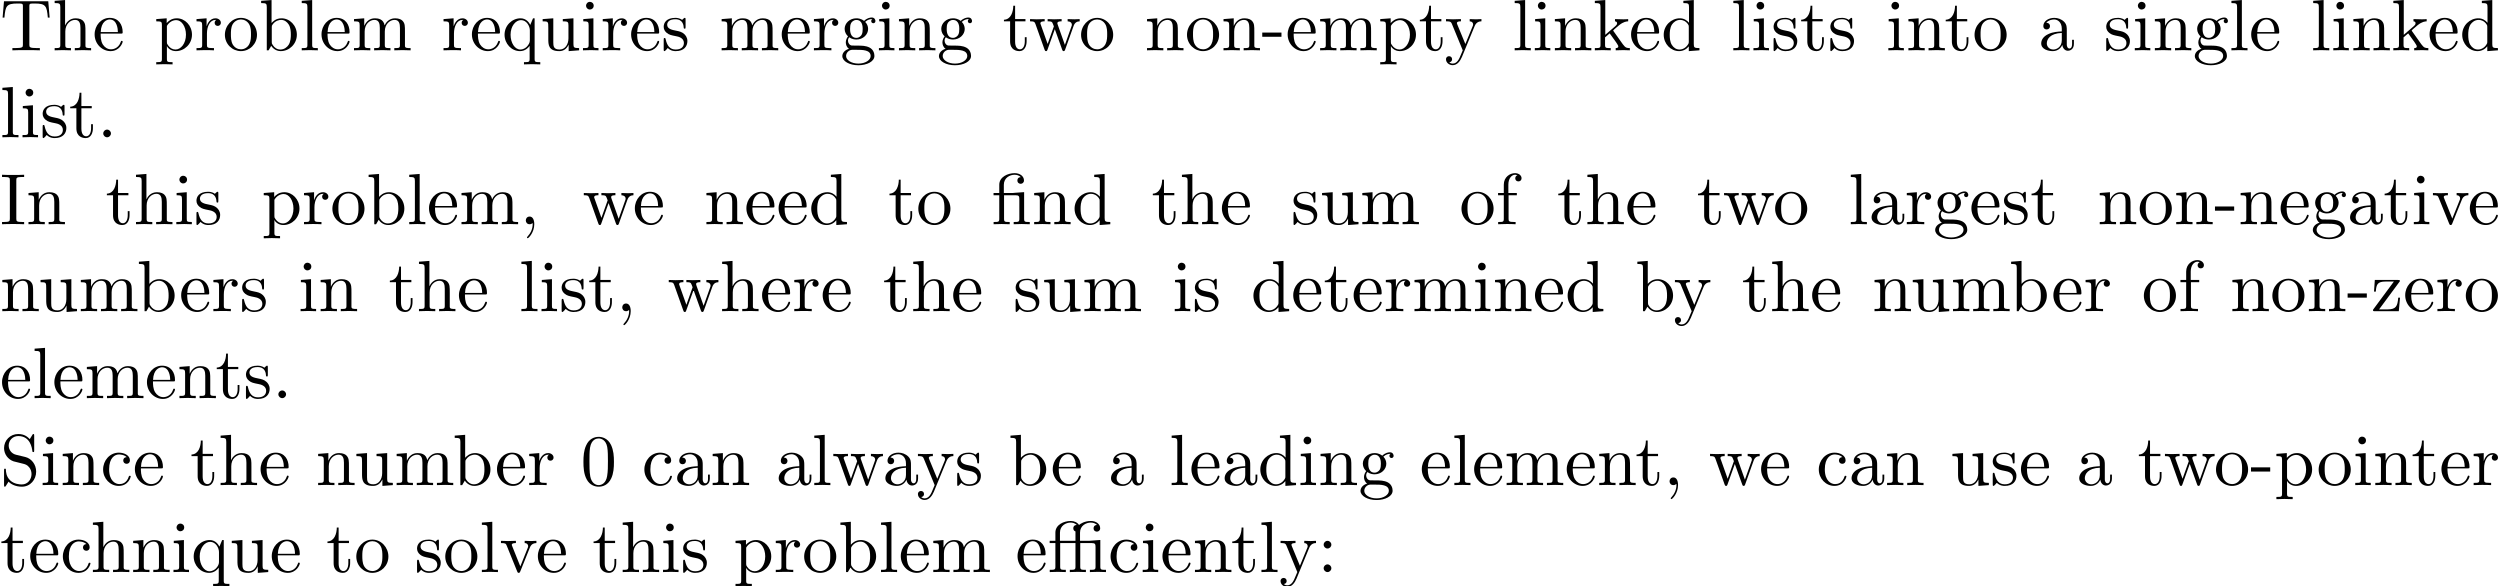 <?xml version='1.0' encoding='UTF-8'?>
<!-- This file was generated by dvisvgm 3.2.2 -->
<svg version='1.1' xmlns='http://www.w3.org/2000/svg' xmlns:xlink='http://www.w3.org/1999/xlink' width='343.711pt' height='80.587pt' viewBox='0 -90.605 343.711 80.587'>
<defs>
<path id='g0-12' d='M3.288-3.985C3.746-3.985 3.816-3.856 3.816-3.447V-.757C3.816-.309 3.706-.309 3.039-.309V0C3.367-.01 3.895-.03 4.144-.03S4.882-.01 5.25 0V-.309C4.583-.309 4.473-.309 4.473-.757V-4.413L3.218-4.324C3.059-4.314 3.049-4.304 3.039-4.304C3.019-4.294 2.999-4.294 2.859-4.294H1.684V-5.42C1.684-6.406 2.54-6.804 3.158-6.804C3.457-6.804 3.816-6.705 4.015-6.476C3.606-6.456 3.547-6.177 3.547-6.017C3.547-5.689 3.806-5.559 3.995-5.559C4.224-5.559 4.453-5.719 4.453-6.017C4.453-6.605 3.905-7.024 3.168-7.024C2.242-7.024 1.056-6.516 1.056-5.43V-4.294H.269V-3.985H1.056V-.757C1.056-.309 .946-.309 .279-.309V0C.608-.01 1.136-.03 1.385-.03S2.122-.01 2.491 0V-.309C1.823-.309 1.714-.309 1.714-.757V-3.985H3.288Z'/>
<path id='g0-14' d='M6.047-3.985C6.506-3.985 6.575-3.856 6.575-3.447V-.757C6.575-.309 6.466-.309 5.798-.309V0C6.127-.01 6.655-.03 6.904-.03S7.641-.01 8.01 0V-.309C7.342-.309 7.233-.309 7.233-.757V-4.413L6.844-4.384C6.356-4.344 6.276-4.344 5.798-4.304C5.778-4.294 5.758-4.294 5.619-4.294H4.443V-5.42C4.443-6.406 5.3-6.804 5.918-6.804C6.217-6.804 6.575-6.705 6.775-6.476C6.366-6.456 6.306-6.177 6.306-6.017C6.306-5.689 6.565-5.559 6.755-5.559C6.984-5.559 7.213-5.719 7.213-6.017C7.213-6.605 6.665-7.024 5.928-7.024C5.051-7.024 4.483-6.625 4.304-6.476C4.075-6.824 3.656-7.024 3.158-7.024C2.222-7.024 1.056-6.516 1.056-5.43V-4.294H.269V-3.985H1.056V-.757C1.056-.309 .946-.309 .279-.309V0C.608-.01 1.136-.03 1.385-.03S2.122-.01 2.491 0V-.309C1.823-.309 1.714-.309 1.714-.757V-3.985H3.816V-.757C3.816-.309 3.706-.309 3.039-.309V0C3.367-.01 3.895-.03 4.144-.03S4.882-.01 5.25 0V-.309C4.583-.309 4.473-.309 4.473-.757V-3.985H6.047ZM3.816-4.294H1.684V-5.42C1.684-6.416 2.55-6.804 3.138-6.804C3.377-6.804 3.726-6.755 3.995-6.476C3.606-6.456 3.517-6.217 3.517-6.017C3.517-5.798 3.636-5.639 3.816-5.589V-4.294Z'/>
<path id='g0-44' d='M2.022-.01C2.022-.648 1.783-1.056 1.385-1.056C1.036-1.056 .857-.787 .857-.528S1.026 0 1.385 0C1.544 0 1.664-.06 1.763-.139L1.783-.159C1.793-.159 1.803-.149 1.803-.01C1.803 .628 1.524 1.235 1.086 1.704C1.026 1.763 1.016 1.773 1.016 1.813C1.016 1.883 1.066 1.923 1.116 1.923C1.235 1.923 2.022 1.136 2.022-.01Z'/>
<path id='g0-45' d='M2.75-1.863V-2.441H.11V-1.863H2.75Z'/>
<path id='g0-46' d='M1.913-.528C1.913-.817 1.674-1.056 1.385-1.056S.857-.817 .857-.528S1.096 0 1.385 0S1.913-.239 1.913-.528Z'/>
<path id='g0-48' d='M4.583-3.188C4.583-3.985 4.533-4.782 4.184-5.519C3.726-6.476 2.909-6.635 2.491-6.635C1.893-6.635 1.166-6.376 .757-5.45C.438-4.762 .389-3.985 .389-3.188C.389-2.441 .428-1.544 .837-.787C1.265 .02 1.993 .219 2.481 .219C3.019 .219 3.776 .01 4.214-.936C4.533-1.624 4.583-2.401 4.583-3.188ZM2.481 0C2.092 0 1.504-.249 1.325-1.205C1.215-1.803 1.215-2.72 1.215-3.308C1.215-3.945 1.215-4.603 1.295-5.141C1.484-6.326 2.232-6.416 2.481-6.416C2.809-6.416 3.467-6.237 3.656-5.25C3.756-4.692 3.756-3.935 3.756-3.308C3.756-2.56 3.756-1.883 3.646-1.245C3.497-.299 2.929 0 2.481 0Z'/>
<path id='g0-58' d='M1.913-3.766C1.913-4.055 1.674-4.294 1.385-4.294S.857-4.055 .857-3.766S1.096-3.238 1.385-3.238S1.913-3.477 1.913-3.766ZM1.913-.528C1.913-.817 1.674-1.056 1.385-1.056S.857-.817 .857-.528S1.096 0 1.385 0S1.913-.239 1.913-.528Z'/>
<path id='g0-73' d='M2.242-6.027C2.242-6.386 2.271-6.496 3.059-6.496H3.318V-6.804C2.969-6.775 2.182-6.775 1.803-6.775C1.415-6.775 .628-6.775 .279-6.804V-6.496H.538C1.325-6.496 1.355-6.386 1.355-6.027V-.777C1.355-.418 1.325-.309 .538-.309H.279V0C.628-.03 1.415-.03 1.793-.03C2.182-.03 2.969-.03 3.318 0V-.309H3.059C2.271-.309 2.242-.418 2.242-.777V-6.027Z'/>
<path id='g0-83' d='M3.477-3.866L2.202-4.174C1.584-4.324 1.196-4.862 1.196-5.44C1.196-6.137 1.733-6.745 2.511-6.745C4.174-6.745 4.394-5.111 4.453-4.663C4.463-4.603 4.463-4.543 4.573-4.543C4.702-4.543 4.702-4.593 4.702-4.782V-6.785C4.702-6.954 4.702-7.024 4.593-7.024C4.523-7.024 4.513-7.014 4.443-6.894L4.095-6.326C3.796-6.615 3.387-7.024 2.501-7.024C1.395-7.024 .558-6.147 .558-5.091C.558-4.264 1.086-3.537 1.863-3.268C1.973-3.228 2.481-3.108 3.178-2.939C3.447-2.869 3.746-2.8 4.025-2.431C4.234-2.172 4.334-1.843 4.334-1.514C4.334-.807 3.836-.09 2.999-.09C2.71-.09 1.953-.139 1.425-.628C.847-1.166 .817-1.803 .807-2.162C.797-2.262 .717-2.262 .687-2.262C.558-2.262 .558-2.192 .558-2.012V-.02C.558 .149 .558 .219 .667 .219C.737 .219 .747 .199 .817 .09C.817 .08 .847 .05 1.176-.478C1.484-.139 2.122 .219 3.009 .219C4.174 .219 4.971-.757 4.971-1.853C4.971-2.849 4.314-3.666 3.477-3.866Z'/>
<path id='g0-84' d='M6.635-6.745H.548L.359-4.503H.608C.747-6.107 .897-6.436 2.401-6.436C2.58-6.436 2.839-6.436 2.939-6.416C3.148-6.376 3.148-6.267 3.148-6.037V-.787C3.148-.448 3.148-.309 2.102-.309H1.704V0C2.112-.03 3.128-.03 3.587-.03S5.071-.03 5.479 0V-.309H5.081C4.035-.309 4.035-.448 4.035-.787V-6.037C4.035-6.237 4.035-6.376 4.214-6.416C4.324-6.436 4.593-6.436 4.782-6.436C6.286-6.436 6.436-6.107 6.575-4.503H6.824L6.635-6.745Z'/>
<path id='g0-97' d='M3.318-.757C3.357-.359 3.626 .06 4.095 .06C4.304 .06 4.912-.08 4.912-.887V-1.445H4.663V-.887C4.663-.309 4.413-.249 4.304-.249C3.975-.249 3.935-.697 3.935-.747V-2.74C3.935-3.158 3.935-3.547 3.577-3.915C3.188-4.304 2.69-4.463 2.212-4.463C1.395-4.463 .707-3.995 .707-3.337C.707-3.039 .907-2.869 1.166-2.869C1.445-2.869 1.624-3.068 1.624-3.328C1.624-3.447 1.574-3.776 1.116-3.786C1.385-4.134 1.873-4.244 2.192-4.244C2.68-4.244 3.248-3.856 3.248-2.969V-2.6C2.74-2.57 2.042-2.54 1.415-2.242C.667-1.903 .418-1.385 .418-.946C.418-.139 1.385 .11 2.012 .11C2.67 .11 3.128-.289 3.318-.757ZM3.248-2.391V-1.395C3.248-.448 2.531-.11 2.082-.11C1.594-.11 1.186-.458 1.186-.956C1.186-1.504 1.604-2.331 3.248-2.391Z'/>
<path id='g0-98' d='M1.714-3.756V-6.914L.279-6.804V-6.496C.976-6.496 1.056-6.426 1.056-5.938V0H1.305C1.315-.01 1.395-.149 1.664-.618C1.813-.389 2.232 .11 2.969 .11C4.154 .11 5.191-.867 5.191-2.152C5.191-3.417 4.214-4.403 3.078-4.403C2.301-4.403 1.873-3.935 1.714-3.756ZM1.743-1.136V-3.188C1.743-3.377 1.743-3.387 1.853-3.547C2.242-4.105 2.79-4.184 3.029-4.184C3.477-4.184 3.836-3.925 4.075-3.547C4.334-3.138 4.364-2.57 4.364-2.162C4.364-1.793 4.344-1.196 4.055-.747C3.846-.438 3.467-.11 2.929-.11C2.481-.11 2.122-.349 1.883-.717C1.743-.927 1.743-.956 1.743-1.136Z'/>
<path id='g0-99' d='M1.166-2.172C1.166-3.796 1.983-4.214 2.511-4.214C2.6-4.214 3.228-4.204 3.577-3.846C3.168-3.816 3.108-3.517 3.108-3.387C3.108-3.128 3.288-2.929 3.567-2.929C3.826-2.929 4.025-3.098 4.025-3.397C4.025-4.075 3.268-4.463 2.501-4.463C1.255-4.463 .339-3.387 .339-2.152C.339-.877 1.325 .11 2.481 .11C3.816 .11 4.134-1.086 4.134-1.186S4.035-1.285 4.005-1.285C3.915-1.285 3.895-1.245 3.875-1.186C3.587-.259 2.939-.139 2.57-.139C2.042-.139 1.166-.568 1.166-2.172Z'/>
<path id='g0-100' d='M3.786-.548V.11L5.25 0V-.309C4.553-.309 4.473-.379 4.473-.867V-6.914L3.039-6.804V-6.496C3.736-6.496 3.816-6.426 3.816-5.938V-3.786C3.527-4.144 3.098-4.403 2.56-4.403C1.385-4.403 .339-3.427 .339-2.142C.339-.877 1.315 .11 2.451 .11C3.088 .11 3.537-.229 3.786-.548ZM3.786-3.218V-1.176C3.786-.996 3.786-.976 3.676-.807C3.377-.329 2.929-.11 2.501-.11C2.052-.11 1.694-.369 1.455-.747C1.196-1.156 1.166-1.724 1.166-2.132C1.166-2.501 1.186-3.098 1.474-3.547C1.684-3.856 2.062-4.184 2.6-4.184C2.949-4.184 3.367-4.035 3.676-3.587C3.786-3.417 3.786-3.397 3.786-3.218Z'/>
<path id='g0-101' d='M1.116-2.511C1.176-3.995 2.012-4.244 2.351-4.244C3.377-4.244 3.477-2.899 3.477-2.511H1.116ZM1.106-2.301H3.885C4.105-2.301 4.134-2.301 4.134-2.511C4.134-3.497 3.597-4.463 2.351-4.463C1.196-4.463 .279-3.437 .279-2.192C.279-.857 1.325 .11 2.471 .11C3.686 .11 4.134-.996 4.134-1.186C4.134-1.285 4.055-1.305 4.005-1.305C3.915-1.305 3.895-1.245 3.875-1.166C3.527-.139 2.63-.139 2.531-.139C2.032-.139 1.634-.438 1.405-.807C1.106-1.285 1.106-1.943 1.106-2.301Z'/>
<path id='g0-102' d='M1.743-4.294V-5.45C1.743-6.326 2.222-6.804 2.66-6.804C2.69-6.804 2.839-6.804 2.989-6.735C2.869-6.695 2.69-6.565 2.69-6.316C2.69-6.087 2.849-5.888 3.118-5.888C3.407-5.888 3.557-6.087 3.557-6.326C3.557-6.695 3.188-7.024 2.66-7.024C1.963-7.024 1.116-6.496 1.116-5.44V-4.294H.329V-3.985H1.116V-.757C1.116-.309 1.006-.309 .339-.309V0C.727-.01 1.196-.03 1.474-.03C1.873-.03 2.341-.03 2.74 0V-.309H2.531C1.793-.309 1.773-.418 1.773-.777V-3.985H2.909V-4.294H1.743Z'/>
<path id='g0-103' d='M2.212-1.714C1.345-1.714 1.345-2.71 1.345-2.939C1.345-3.208 1.355-3.527 1.504-3.776C1.584-3.895 1.813-4.174 2.212-4.174C3.078-4.174 3.078-3.178 3.078-2.949C3.078-2.68 3.068-2.361 2.919-2.112C2.839-1.993 2.61-1.714 2.212-1.714ZM1.056-1.325C1.056-1.365 1.056-1.594 1.225-1.793C1.614-1.514 2.022-1.484 2.212-1.484C3.138-1.484 3.826-2.172 3.826-2.939C3.826-3.308 3.666-3.676 3.417-3.905C3.776-4.244 4.134-4.294 4.314-4.294C4.334-4.294 4.384-4.294 4.413-4.284C4.304-4.244 4.254-4.134 4.254-4.015C4.254-3.846 4.384-3.726 4.543-3.726C4.643-3.726 4.832-3.796 4.832-4.025C4.832-4.194 4.712-4.513 4.324-4.513C4.125-4.513 3.686-4.453 3.268-4.045C2.849-4.374 2.431-4.403 2.212-4.403C1.285-4.403 .598-3.716 .598-2.949C.598-2.511 .817-2.132 1.066-1.923C.936-1.773 .757-1.445 .757-1.096C.757-.787 .887-.408 1.196-.209C.598-.04 .279 .389 .279 .787C.279 1.504 1.265 2.052 2.481 2.052C3.656 2.052 4.692 1.544 4.692 .767C4.692 .418 4.553-.09 4.045-.369C3.517-.648 2.939-.648 2.331-.648C2.082-.648 1.654-.648 1.584-.658C1.265-.697 1.056-1.006 1.056-1.325ZM2.491 1.823C1.484 1.823 .797 1.315 .797 .787C.797 .329 1.176-.04 1.614-.07H2.202C3.059-.07 4.174-.07 4.174 .787C4.174 1.325 3.467 1.823 2.491 1.823Z'/>
<path id='g0-104' d='M1.096-.757C1.096-.309 .986-.309 .319-.309V0C.667-.01 1.176-.03 1.445-.03C1.704-.03 2.222-.01 2.56 0V-.309C1.893-.309 1.783-.309 1.783-.757V-2.59C1.783-3.626 2.491-4.184 3.128-4.184C3.756-4.184 3.866-3.646 3.866-3.078V-.757C3.866-.309 3.756-.309 3.088-.309V0C3.437-.01 3.945-.03 4.214-.03C4.473-.03 4.991-.01 5.33 0V-.309C4.812-.309 4.563-.309 4.553-.608V-2.511C4.553-3.367 4.553-3.676 4.244-4.035C4.105-4.204 3.776-4.403 3.198-4.403C2.361-4.403 1.923-3.806 1.753-3.427V-6.914L.319-6.804V-6.496C1.016-6.496 1.096-6.426 1.096-5.938V-.757Z'/>
<path id='g0-105' d='M1.763-4.403L.369-4.294V-3.985C1.016-3.985 1.106-3.925 1.106-3.437V-.757C1.106-.309 .996-.309 .329-.309V0C.648-.01 1.186-.03 1.425-.03C1.773-.03 2.122-.01 2.461 0V-.309C1.803-.309 1.763-.359 1.763-.747V-4.403ZM1.803-6.137C1.803-6.456 1.554-6.665 1.275-6.665C.966-6.665 .747-6.396 .747-6.137C.747-5.868 .966-5.609 1.275-5.609C1.554-5.609 1.803-5.818 1.803-6.137Z'/>
<path id='g0-107' d='M1.056-.757C1.056-.309 .946-.309 .279-.309V0C.608-.01 1.076-.03 1.365-.03C1.664-.03 2.062-.02 2.461 0V-.309C1.793-.309 1.684-.309 1.684-.757V-1.783L2.321-2.331C3.088-1.275 3.507-.717 3.507-.538C3.507-.349 3.337-.309 3.148-.309V0C3.427-.01 4.015-.03 4.224-.03C4.513-.03 4.802-.02 5.091 0V-.309C4.722-.309 4.503-.309 4.125-.837L2.859-2.62C2.849-2.64 2.8-2.7 2.8-2.73C2.8-2.77 3.507-3.367 3.606-3.447C4.234-3.955 4.653-3.975 4.862-3.985V-4.294C4.573-4.264 4.443-4.264 4.164-4.264C3.806-4.264 3.188-4.284 3.049-4.294V-3.985C3.238-3.975 3.337-3.866 3.337-3.736C3.337-3.537 3.198-3.417 3.118-3.347L1.714-2.132V-6.914L.279-6.804V-6.496C.976-6.496 1.056-6.426 1.056-5.938V-.757Z'/>
<path id='g0-108' d='M1.763-6.914L.329-6.804V-6.496C1.026-6.496 1.106-6.426 1.106-5.938V-.757C1.106-.309 .996-.309 .329-.309V0C.658-.01 1.186-.03 1.435-.03S2.172-.01 2.54 0V-.309C1.873-.309 1.763-.309 1.763-.757V-6.914Z'/>
<path id='g0-109' d='M1.096-3.427V-.757C1.096-.309 .986-.309 .319-.309V0C.667-.01 1.176-.03 1.445-.03C1.704-.03 2.222-.01 2.56 0V-.309C1.893-.309 1.783-.309 1.783-.757V-2.59C1.783-3.626 2.491-4.184 3.128-4.184C3.756-4.184 3.866-3.646 3.866-3.078V-.757C3.866-.309 3.756-.309 3.088-.309V0C3.437-.01 3.945-.03 4.214-.03C4.473-.03 4.991-.01 5.33 0V-.309C4.663-.309 4.553-.309 4.553-.757V-2.59C4.553-3.626 5.26-4.184 5.898-4.184C6.526-4.184 6.635-3.646 6.635-3.078V-.757C6.635-.309 6.526-.309 5.858-.309V0C6.207-.01 6.715-.03 6.984-.03C7.243-.03 7.761-.01 8.1 0V-.309C7.582-.309 7.333-.309 7.323-.608V-2.511C7.323-3.367 7.323-3.676 7.014-4.035C6.874-4.204 6.545-4.403 5.968-4.403C5.131-4.403 4.692-3.806 4.523-3.427C4.384-4.294 3.646-4.403 3.198-4.403C2.471-4.403 2.002-3.975 1.724-3.357V-4.403L.319-4.294V-3.985C1.016-3.985 1.096-3.915 1.096-3.427Z'/>
<path id='g0-110' d='M1.096-3.427V-.757C1.096-.309 .986-.309 .319-.309V0C.667-.01 1.176-.03 1.445-.03C1.704-.03 2.222-.01 2.56 0V-.309C1.893-.309 1.783-.309 1.783-.757V-2.59C1.783-3.626 2.491-4.184 3.128-4.184C3.756-4.184 3.866-3.646 3.866-3.078V-.757C3.866-.309 3.756-.309 3.088-.309V0C3.437-.01 3.945-.03 4.214-.03C4.473-.03 4.991-.01 5.33 0V-.309C4.812-.309 4.563-.309 4.553-.608V-2.511C4.553-3.367 4.553-3.676 4.244-4.035C4.105-4.204 3.776-4.403 3.198-4.403C2.471-4.403 2.002-3.975 1.724-3.357V-4.403L.319-4.294V-3.985C1.016-3.985 1.096-3.915 1.096-3.427Z'/>
<path id='g0-111' d='M4.692-2.132C4.692-3.407 3.696-4.463 2.491-4.463C1.245-4.463 .279-3.377 .279-2.132C.279-.847 1.315 .11 2.481 .11C3.686 .11 4.692-.867 4.692-2.132ZM2.491-.139C2.062-.139 1.624-.349 1.355-.807C1.106-1.245 1.106-1.853 1.106-2.212C1.106-2.6 1.106-3.138 1.345-3.577C1.614-4.035 2.082-4.244 2.481-4.244C2.919-4.244 3.347-4.025 3.606-3.597S3.866-2.59 3.866-2.212C3.866-1.853 3.866-1.315 3.646-.877C3.427-.428 2.989-.139 2.491-.139Z'/>
<path id='g0-112' d='M1.714-3.746V-4.403L.279-4.294V-3.985C.986-3.985 1.056-3.925 1.056-3.487V1.176C1.056 1.624 .946 1.624 .279 1.624V1.933C.618 1.923 1.136 1.903 1.395 1.903C1.664 1.903 2.172 1.923 2.521 1.933V1.624C1.853 1.624 1.743 1.624 1.743 1.176V-.498V-.588C1.793-.428 2.212 .11 2.969 .11C4.154 .11 5.191-.867 5.191-2.152C5.191-3.417 4.224-4.403 3.108-4.403C2.331-4.403 1.913-3.965 1.714-3.746ZM1.743-1.136V-3.357C2.032-3.866 2.521-4.154 3.029-4.154C3.756-4.154 4.364-3.278 4.364-2.152C4.364-.946 3.666-.11 2.929-.11C2.531-.11 2.152-.309 1.883-.717C1.743-.927 1.743-.936 1.743-1.136Z'/>
<path id='g0-113' d='M3.786-.608V1.176C3.786 1.624 3.676 1.624 3.009 1.624V1.933C3.347 1.923 3.866 1.903 4.125 1.903C4.394 1.903 4.902 1.923 5.25 1.933V1.624C4.583 1.624 4.473 1.624 4.473 1.176V-4.403H4.254L3.875-3.497C3.746-3.776 3.337-4.403 2.54-4.403C1.385-4.403 .339-3.437 .339-2.142C.339-.897 1.305 .11 2.461 .11C3.158 .11 3.567-.319 3.786-.608ZM3.816-2.76V-1.355C3.816-1.036 3.636-.757 3.417-.518C3.288-.379 2.969-.11 2.501-.11C1.773-.11 1.166-.996 1.166-2.142C1.166-3.328 1.863-4.154 2.6-4.154C3.397-4.154 3.816-3.288 3.816-2.76Z'/>
<path id='g0-114' d='M1.664-3.308V-4.403L.279-4.294V-3.985C.976-3.985 1.056-3.915 1.056-3.427V-.757C1.056-.309 .946-.309 .279-.309V0C.667-.01 1.136-.03 1.415-.03C1.813-.03 2.281-.03 2.68 0V-.309H2.471C1.733-.309 1.714-.418 1.714-.777V-2.311C1.714-3.298 2.132-4.184 2.889-4.184C2.959-4.184 2.979-4.184 2.999-4.174C2.969-4.164 2.77-4.045 2.77-3.786C2.77-3.507 2.979-3.357 3.198-3.357C3.377-3.357 3.626-3.477 3.626-3.796S3.318-4.403 2.889-4.403C2.162-4.403 1.803-3.736 1.664-3.308Z'/>
<path id='g0-115' d='M2.072-1.933C2.291-1.893 3.108-1.733 3.108-1.016C3.108-.508 2.76-.11 1.983-.11C1.146-.11 .787-.677 .598-1.524C.568-1.654 .558-1.694 .458-1.694C.329-1.694 .329-1.624 .329-1.445V-.13C.329 .04 .329 .11 .438 .11C.488 .11 .498 .1 .687-.09C.707-.11 .707-.13 .887-.319C1.325 .1 1.773 .11 1.983 .11C3.128 .11 3.587-.558 3.587-1.275C3.587-1.803 3.288-2.102 3.168-2.222C2.839-2.54 2.451-2.62 2.032-2.7C1.474-2.809 .807-2.939 .807-3.517C.807-3.866 1.066-4.274 1.923-4.274C3.019-4.274 3.068-3.377 3.088-3.068C3.098-2.979 3.188-2.979 3.208-2.979C3.337-2.979 3.337-3.029 3.337-3.218V-4.224C3.337-4.394 3.337-4.463 3.228-4.463C3.178-4.463 3.158-4.463 3.029-4.344C2.999-4.304 2.899-4.214 2.859-4.184C2.481-4.463 2.072-4.463 1.923-4.463C.707-4.463 .329-3.796 .329-3.238C.329-2.889 .488-2.61 .757-2.391C1.076-2.132 1.355-2.072 2.072-1.933Z'/>
<path id='g0-116' d='M1.724-3.985H3.148V-4.294H1.724V-6.127H1.474C1.465-5.31 1.166-4.244 .189-4.204V-3.985H1.036V-1.235C1.036-.01 1.963 .11 2.321 .11C3.029 .11 3.308-.598 3.308-1.235V-1.803H3.059V-1.255C3.059-.518 2.76-.139 2.391-.139C1.724-.139 1.724-1.046 1.724-1.215V-3.985Z'/>
<path id='g0-117' d='M3.895-.787V.11L5.33 0V-.309C4.633-.309 4.553-.379 4.553-.867V-4.403L3.088-4.294V-3.985C3.786-3.985 3.866-3.915 3.866-3.427V-1.654C3.866-.787 3.387-.11 2.66-.11C1.823-.11 1.783-.578 1.783-1.096V-4.403L.319-4.294V-3.985C1.096-3.985 1.096-3.955 1.096-3.068V-1.574C1.096-.797 1.096 .11 2.61 .11C3.168 .11 3.606-.169 3.895-.787Z'/>
<path id='g0-118' d='M4.144-3.318C4.234-3.547 4.403-3.975 5.061-3.985V-4.294C4.832-4.274 4.543-4.264 4.314-4.264C4.075-4.264 3.616-4.284 3.447-4.294V-3.985C3.816-3.975 3.925-3.746 3.925-3.557C3.925-3.467 3.905-3.427 3.866-3.318L2.849-.777L1.733-3.557C1.674-3.686 1.674-3.706 1.674-3.726C1.674-3.985 2.062-3.985 2.242-3.985V-4.294C1.943-4.284 1.385-4.264 1.156-4.264C.887-4.264 .488-4.274 .189-4.294V-3.985C.817-3.985 .857-3.925 .986-3.616L2.421-.08C2.481 .06 2.501 .11 2.63 .11S2.8 .02 2.839-.08L4.144-3.318Z'/>
<path id='g0-119' d='M6.167-3.347C6.346-3.846 6.655-3.975 7.004-3.985V-4.294C6.785-4.274 6.496-4.264 6.276-4.264C5.988-4.264 5.539-4.284 5.35-4.294V-3.985C5.709-3.975 5.928-3.796 5.928-3.507C5.928-3.447 5.928-3.427 5.878-3.298L4.971-.747L3.985-3.527C3.945-3.646 3.935-3.666 3.935-3.716C3.935-3.985 4.324-3.985 4.523-3.985V-4.294C4.234-4.284 3.726-4.264 3.487-4.264C3.188-4.264 2.899-4.274 2.6-4.294V-3.985C2.969-3.985 3.128-3.965 3.228-3.836C3.278-3.776 3.387-3.477 3.457-3.288L2.6-.877L1.654-3.537C1.604-3.656 1.604-3.676 1.604-3.716C1.604-3.985 1.993-3.985 2.192-3.985V-4.294C1.893-4.284 1.335-4.264 1.106-4.264C1.066-4.264 .538-4.274 .179-4.294V-3.985C.677-3.985 .797-3.955 .917-3.636L2.172-.11C2.222 .03 2.252 .11 2.381 .11S2.531 .05 2.58-.09L3.587-2.909L4.603-.08C4.643 .03 4.672 .11 4.802 .11S4.961 .02 5.001-.08L6.167-3.347Z'/>
<path id='g0-121' d='M4.134-3.347C4.394-3.975 4.902-3.985 5.061-3.985V-4.294C4.832-4.274 4.543-4.264 4.314-4.264C4.134-4.264 3.666-4.284 3.447-4.294V-3.985C3.756-3.975 3.915-3.806 3.915-3.557C3.915-3.457 3.905-3.437 3.856-3.318L2.849-.867L1.743-3.547C1.704-3.646 1.684-3.686 1.684-3.726C1.684-3.985 2.052-3.985 2.242-3.985V-4.294C1.983-4.284 1.325-4.264 1.156-4.264C.887-4.264 .488-4.274 .189-4.294V-3.985C.667-3.985 .857-3.985 .996-3.636L2.491 0C2.441 .13 2.301 .458 2.242 .588C2.022 1.136 1.743 1.823 1.106 1.823C1.056 1.823 .827 1.823 .638 1.644C.946 1.604 1.026 1.385 1.026 1.225C1.026 .966 .837 .807 .608 .807C.408 .807 .189 .936 .189 1.235C.189 1.684 .608 2.042 1.106 2.042C1.733 2.042 2.142 1.474 2.381 .907L4.134-3.347Z'/>
<path id='g0-122' d='M3.885-3.995C3.975-4.105 3.975-4.125 3.975-4.164C3.975-4.294 3.895-4.294 3.716-4.294H.528L.418-2.69H.667C.727-3.706 .917-4.075 2.012-4.075H3.148L.369-.319C.279-.209 .279-.189 .279-.139C.279 0 .349 0 .538 0H3.826L3.995-1.863H3.746C3.656-.687 3.447-.249 2.291-.249H1.116L3.885-3.995Z'/>
</defs>
<g id='page1'>
<use x='0' y='-83.686' xlink:href='#g0-84'/>
<use x='7.195' y='-83.686' xlink:href='#g0-104'/>
<use x='12.73' y='-83.686' xlink:href='#g0-101'/>
<use x='21.203' y='-83.686' xlink:href='#g0-112'/>
<use x='26.738' y='-83.686' xlink:href='#g0-114'/>
<use x='30.64' y='-83.686' xlink:href='#g0-111'/>
<use x='35.622' y='-83.686' xlink:href='#g0-98'/>
<use x='41.156' y='-83.686' xlink:href='#g0-108'/>
<use x='43.924' y='-83.686' xlink:href='#g0-101'/>
<use x='48.352' y='-83.686' xlink:href='#g0-109'/>
<use x='60.699' y='-83.686' xlink:href='#g0-114'/>
<use x='64.601' y='-83.686' xlink:href='#g0-101'/>
<use x='69.029' y='-83.686' xlink:href='#g0-113'/>
<use x='74.287' y='-83.686' xlink:href='#g0-117'/>
<use x='79.822' y='-83.686' xlink:href='#g0-105'/>
<use x='82.589' y='-83.686' xlink:href='#g0-114'/>
<use x='86.491' y='-83.686' xlink:href='#g0-101'/>
<use x='90.919' y='-83.686' xlink:href='#g0-115'/>
<use x='98.894' y='-83.686' xlink:href='#g0-109'/>
<use x='107.197' y='-83.686' xlink:href='#g0-101'/>
<use x='111.624' y='-83.686' xlink:href='#g0-114'/>
<use x='115.527' y='-83.686' xlink:href='#g0-103'/>
<use x='120.508' y='-83.686' xlink:href='#g0-105'/>
<use x='123.275' y='-83.686' xlink:href='#g0-110'/>
<use x='128.81' y='-83.686' xlink:href='#g0-103'/>
<use x='137.837' y='-83.686' xlink:href='#g0-116'/>
<use x='141.434' y='-83.686' xlink:href='#g0-119'/>
<use x='148.353' y='-83.686' xlink:href='#g0-111'/>
<use x='157.38' y='-83.686' xlink:href='#g0-110'/>
<use x='162.914' y='-83.686' xlink:href='#g0-111'/>
<use x='167.896' y='-83.686' xlink:href='#g0-110'/>
<use x='173.431' y='-83.686' xlink:href='#g0-45'/>
<use x='176.752' y='-83.686' xlink:href='#g0-101'/>
<use x='181.179' y='-83.686' xlink:href='#g0-109'/>
<use x='189.482' y='-83.686' xlink:href='#g0-112'/>
<use x='195.016' y='-83.686' xlink:href='#g0-116'/>
<use x='198.614' y='-83.686' xlink:href='#g0-121'/>
<use x='207.918' y='-83.686' xlink:href='#g0-108'/>
<use x='210.685' y='-83.686' xlink:href='#g0-105'/>
<use x='213.452' y='-83.686' xlink:href='#g0-110'/>
<use x='218.987' y='-83.686' xlink:href='#g0-107'/>
<use x='223.968' y='-83.686' xlink:href='#g0-101'/>
<use x='228.396' y='-83.686' xlink:href='#g0-100'/>
<use x='237.977' y='-83.686' xlink:href='#g0-108'/>
<use x='240.744' y='-83.686' xlink:href='#g0-105'/>
<use x='243.511' y='-83.686' xlink:href='#g0-115'/>
<use x='247.441' y='-83.686' xlink:href='#g0-116'/>
<use x='251.315' y='-83.686' xlink:href='#g0-115'/>
<use x='259.291' y='-83.686' xlink:href='#g0-105'/>
<use x='262.058' y='-83.686' xlink:href='#g0-110'/>
<use x='267.316' y='-83.686' xlink:href='#g0-116'/>
<use x='271.19' y='-83.686' xlink:href='#g0-111'/>
<use x='280.217' y='-83.686' xlink:href='#g0-97'/>
<use x='289.244' y='-83.686' xlink:href='#g0-115'/>
<use x='293.174' y='-83.686' xlink:href='#g0-105'/>
<use x='295.941' y='-83.686' xlink:href='#g0-110'/>
<use x='301.476' y='-83.686' xlink:href='#g0-103'/>
<use x='306.457' y='-83.686' xlink:href='#g0-108'/>
<use x='309.225' y='-83.686' xlink:href='#g0-101'/>
<use x='317.698' y='-83.686' xlink:href='#g0-108'/>
<use x='320.465' y='-83.686' xlink:href='#g0-105'/>
<use x='323.233' y='-83.686' xlink:href='#g0-110'/>
<use x='328.767' y='-83.686' xlink:href='#g0-107'/>
<use x='333.749' y='-83.686' xlink:href='#g0-101'/>
<use x='338.177' y='-83.686' xlink:href='#g0-100'/>
<use x='0' y='-71.731' xlink:href='#g0-108'/>
<use x='2.767' y='-71.731' xlink:href='#g0-105'/>
<use x='5.535' y='-71.731' xlink:href='#g0-115'/>
<use x='9.465' y='-71.731' xlink:href='#g0-116'/>
<use x='13.339' y='-71.731' xlink:href='#g0-46'/>
<use x='0' y='-59.776' xlink:href='#g0-73'/>
<use x='3.598' y='-59.776' xlink:href='#g0-110'/>
<use x='14.504' y='-59.776' xlink:href='#g0-116'/>
<use x='18.379' y='-59.776' xlink:href='#g0-104'/>
<use x='23.913' y='-59.776' xlink:href='#g0-105'/>
<use x='26.681' y='-59.776' xlink:href='#g0-115'/>
<use x='35.982' y='-59.776' xlink:href='#g0-112'/>
<use x='41.517' y='-59.776' xlink:href='#g0-114'/>
<use x='45.419' y='-59.776' xlink:href='#g0-111'/>
<use x='50.401' y='-59.776' xlink:href='#g0-98'/>
<use x='55.935' y='-59.776' xlink:href='#g0-108'/>
<use x='58.703' y='-59.776' xlink:href='#g0-101'/>
<use x='63.131' y='-59.776' xlink:href='#g0-109'/>
<use x='71.433' y='-59.776' xlink:href='#g0-44'/>
<use x='80.085' y='-59.776' xlink:href='#g0-119'/>
<use x='87.003' y='-59.776' xlink:href='#g0-101'/>
<use x='96.803' y='-59.776' xlink:href='#g0-110'/>
<use x='102.338' y='-59.776' xlink:href='#g0-101'/>
<use x='106.766' y='-59.776' xlink:href='#g0-101'/>
<use x='111.194' y='-59.776' xlink:href='#g0-100'/>
<use x='122.1' y='-59.776' xlink:href='#g0-116'/>
<use x='125.975' y='-59.776' xlink:href='#g0-111'/>
<use x='136.328' y='-59.776' xlink:href='#g0-12'/>
<use x='141.863' y='-59.776' xlink:href='#g0-110'/>
<use x='147.398' y='-59.776' xlink:href='#g0-100'/>
<use x='158.304' y='-59.776' xlink:href='#g0-116'/>
<use x='162.179' y='-59.776' xlink:href='#g0-104'/>
<use x='167.713' y='-59.776' xlink:href='#g0-101'/>
<use x='177.513' y='-59.776' xlink:href='#g0-115'/>
<use x='181.443' y='-59.776' xlink:href='#g0-117'/>
<use x='186.978' y='-59.776' xlink:href='#g0-109'/>
<use x='200.652' y='-59.776' xlink:href='#g0-111'/>
<use x='205.633' y='-59.776' xlink:href='#g0-102'/>
<use x='214.049' y='-59.776' xlink:href='#g0-116'/>
<use x='217.923' y='-59.776' xlink:href='#g0-104'/>
<use x='223.458' y='-59.776' xlink:href='#g0-101'/>
<use x='233.258' y='-59.776' xlink:href='#g0-116'/>
<use x='236.856' y='-59.776' xlink:href='#g0-119'/>
<use x='243.774' y='-59.776' xlink:href='#g0-111'/>
<use x='254.127' y='-59.776' xlink:href='#g0-108'/>
<use x='256.895' y='-59.776' xlink:href='#g0-97'/>
<use x='261.876' y='-59.776' xlink:href='#g0-114'/>
<use x='265.778' y='-59.776' xlink:href='#g0-103'/>
<use x='270.759' y='-59.776' xlink:href='#g0-101'/>
<use x='275.187' y='-59.776' xlink:href='#g0-115'/>
<use x='279.117' y='-59.776' xlink:href='#g0-116'/>
<use x='288.363' y='-59.776' xlink:href='#g0-110'/>
<use x='293.898' y='-59.776' xlink:href='#g0-111'/>
<use x='298.879' y='-59.776' xlink:href='#g0-110'/>
<use x='304.414' y='-59.776' xlink:href='#g0-45'/>
<use x='307.735' y='-59.776' xlink:href='#g0-110'/>
<use x='313.27' y='-59.776' xlink:href='#g0-101'/>
<use x='317.698' y='-59.776' xlink:href='#g0-103'/>
<use x='322.679' y='-59.776' xlink:href='#g0-97'/>
<use x='327.66' y='-59.776' xlink:href='#g0-116'/>
<use x='331.535' y='-59.776' xlink:href='#g0-105'/>
<use x='334.302' y='-59.776' xlink:href='#g0-118'/>
<use x='339.284' y='-59.776' xlink:href='#g0-101'/>
<use x='0' y='-47.821' xlink:href='#g0-110'/>
<use x='5.258' y='-47.821' xlink:href='#g0-117'/>
<use x='10.793' y='-47.821' xlink:href='#g0-109'/>
<use x='18.818' y='-47.821' xlink:href='#g0-98'/>
<use x='24.63' y='-47.821' xlink:href='#g0-101'/>
<use x='29.058' y='-47.821' xlink:href='#g0-114'/>
<use x='32.96' y='-47.821' xlink:href='#g0-115'/>
<use x='40.998' y='-47.821' xlink:href='#g0-105'/>
<use x='43.765' y='-47.821' xlink:href='#g0-110'/>
<use x='53.408' y='-47.821' xlink:href='#g0-116'/>
<use x='57.283' y='-47.821' xlink:href='#g0-104'/>
<use x='62.817' y='-47.821' xlink:href='#g0-101'/>
<use x='71.354' y='-47.821' xlink:href='#g0-108'/>
<use x='74.121' y='-47.821' xlink:href='#g0-105'/>
<use x='76.888' y='-47.821' xlink:href='#g0-115'/>
<use x='80.818' y='-47.821' xlink:href='#g0-116'/>
<use x='84.692' y='-47.821' xlink:href='#g0-44'/>
<use x='91.765' y='-47.821' xlink:href='#g0-119'/>
<use x='98.96' y='-47.821' xlink:href='#g0-104'/>
<use x='104.495' y='-47.821' xlink:href='#g0-101'/>
<use x='108.923' y='-47.821' xlink:href='#g0-114'/>
<use x='112.825' y='-47.821' xlink:href='#g0-101'/>
<use x='121.361' y='-47.821' xlink:href='#g0-116'/>
<use x='125.235' y='-47.821' xlink:href='#g0-104'/>
<use x='130.77' y='-47.821' xlink:href='#g0-101'/>
<use x='139.306' y='-47.821' xlink:href='#g0-115'/>
<use x='143.236' y='-47.821' xlink:href='#g0-117'/>
<use x='148.771' y='-47.821' xlink:href='#g0-109'/>
<use x='161.181' y='-47.821' xlink:href='#g0-105'/>
<use x='163.949' y='-47.821' xlink:href='#g0-115'/>
<use x='171.987' y='-47.821' xlink:href='#g0-100'/>
<use x='177.521' y='-47.821' xlink:href='#g0-101'/>
<use x='181.949' y='-47.821' xlink:href='#g0-116'/>
<use x='185.824' y='-47.821' xlink:href='#g0-101'/>
<use x='190.252' y='-47.821' xlink:href='#g0-114'/>
<use x='194.154' y='-47.821' xlink:href='#g0-109'/>
<use x='202.456' y='-47.821' xlink:href='#g0-105'/>
<use x='205.223' y='-47.821' xlink:href='#g0-110'/>
<use x='210.758' y='-47.821' xlink:href='#g0-101'/>
<use x='215.186' y='-47.821' xlink:href='#g0-100'/>
<use x='224.829' y='-47.821' xlink:href='#g0-98'/>
<use x='230.087' y='-47.821' xlink:href='#g0-121'/>
<use x='239.453' y='-47.821' xlink:href='#g0-116'/>
<use x='243.328' y='-47.821' xlink:href='#g0-104'/>
<use x='248.863' y='-47.821' xlink:href='#g0-101'/>
<use x='257.399' y='-47.821' xlink:href='#g0-110'/>
<use x='262.657' y='-47.821' xlink:href='#g0-117'/>
<use x='268.192' y='-47.821' xlink:href='#g0-109'/>
<use x='276.217' y='-47.821' xlink:href='#g0-98'/>
<use x='282.029' y='-47.821' xlink:href='#g0-101'/>
<use x='286.456' y='-47.821' xlink:href='#g0-114'/>
<use x='294.467' y='-47.821' xlink:href='#g0-111'/>
<use x='299.448' y='-47.821' xlink:href='#g0-102'/>
<use x='306.6' y='-47.821' xlink:href='#g0-110'/>
<use x='312.135' y='-47.821' xlink:href='#g0-111'/>
<use x='317.117' y='-47.821' xlink:href='#g0-110'/>
<use x='322.651' y='-47.821' xlink:href='#g0-45'/>
<use x='325.972' y='-47.821' xlink:href='#g0-122'/>
<use x='330.4' y='-47.821' xlink:href='#g0-101'/>
<use x='334.828' y='-47.821' xlink:href='#g0-114'/>
<use x='338.73' y='-47.821' xlink:href='#g0-111'/>
<use x='0' y='-35.866' xlink:href='#g0-101'/>
<use x='4.428' y='-35.866' xlink:href='#g0-108'/>
<use x='7.195' y='-35.866' xlink:href='#g0-101'/>
<use x='11.623' y='-35.866' xlink:href='#g0-109'/>
<use x='19.925' y='-35.866' xlink:href='#g0-101'/>
<use x='24.353' y='-35.866' xlink:href='#g0-110'/>
<use x='29.611' y='-35.866' xlink:href='#g0-116'/>
<use x='33.486' y='-35.866' xlink:href='#g0-115'/>
<use x='37.415' y='-35.866' xlink:href='#g0-46'/>
<use x='0' y='-23.91' xlink:href='#g0-83'/>
<use x='5.535' y='-23.91' xlink:href='#g0-105'/>
<use x='8.302' y='-23.91' xlink:href='#g0-110'/>
<use x='13.837' y='-23.91' xlink:href='#g0-99'/>
<use x='18.265' y='-23.91' xlink:href='#g0-101'/>
<use x='26.138' y='-23.91' xlink:href='#g0-116'/>
<use x='30.012' y='-23.91' xlink:href='#g0-104'/>
<use x='35.547' y='-23.91' xlink:href='#g0-101'/>
<use x='43.42' y='-23.91' xlink:href='#g0-110'/>
<use x='48.678' y='-23.91' xlink:href='#g0-117'/>
<use x='54.213' y='-23.91' xlink:href='#g0-109'/>
<use x='62.238' y='-23.91' xlink:href='#g0-98'/>
<use x='68.05' y='-23.91' xlink:href='#g0-101'/>
<use x='72.478' y='-23.91' xlink:href='#g0-114'/>
<use x='79.825' y='-23.91' xlink:href='#g0-48'/>
<use x='88.251' y='-23.91' xlink:href='#g0-99'/>
<use x='92.679' y='-23.91' xlink:href='#g0-97'/>
<use x='97.661' y='-23.91' xlink:href='#g0-110'/>
<use x='106.641' y='-23.91' xlink:href='#g0-97'/>
<use x='111.622' y='-23.91' xlink:href='#g0-108'/>
<use x='114.389' y='-23.91' xlink:href='#g0-119'/>
<use x='121.308' y='-23.91' xlink:href='#g0-97'/>
<use x='126.012' y='-23.91' xlink:href='#g0-121'/>
<use x='131.271' y='-23.91' xlink:href='#g0-115'/>
<use x='138.645' y='-23.91' xlink:href='#g0-98'/>
<use x='144.457' y='-23.91' xlink:href='#g0-101'/>
<use x='152.33' y='-23.91' xlink:href='#g0-97'/>
<use x='160.756' y='-23.91' xlink:href='#g0-108'/>
<use x='163.524' y='-23.91' xlink:href='#g0-101'/>
<use x='167.952' y='-23.91' xlink:href='#g0-97'/>
<use x='172.933' y='-23.91' xlink:href='#g0-100'/>
<use x='178.468' y='-23.91' xlink:href='#g0-105'/>
<use x='181.235' y='-23.91' xlink:href='#g0-110'/>
<use x='186.77' y='-23.91' xlink:href='#g0-103'/>
<use x='195.197' y='-23.91' xlink:href='#g0-101'/>
<use x='199.624' y='-23.91' xlink:href='#g0-108'/>
<use x='202.392' y='-23.91' xlink:href='#g0-101'/>
<use x='206.82' y='-23.91' xlink:href='#g0-109'/>
<use x='215.122' y='-23.91' xlink:href='#g0-101'/>
<use x='219.55' y='-23.91' xlink:href='#g0-110'/>
<use x='224.808' y='-23.91' xlink:href='#g0-116'/>
<use x='228.682' y='-23.91' xlink:href='#g0-44'/>
<use x='234.926' y='-23.91' xlink:href='#g0-119'/>
<use x='241.844' y='-23.91' xlink:href='#g0-101'/>
<use x='249.717' y='-23.91' xlink:href='#g0-99'/>
<use x='254.145' y='-23.91' xlink:href='#g0-97'/>
<use x='259.126' y='-23.91' xlink:href='#g0-110'/>
<use x='268.106' y='-23.91' xlink:href='#g0-117'/>
<use x='273.641' y='-23.91' xlink:href='#g0-115'/>
<use x='277.571' y='-23.91' xlink:href='#g0-101'/>
<use x='285.444' y='-23.91' xlink:href='#g0-97'/>
<use x='293.87' y='-23.91' xlink:href='#g0-116'/>
<use x='297.468' y='-23.91' xlink:href='#g0-119'/>
<use x='304.387' y='-23.91' xlink:href='#g0-111'/>
<use x='309.368' y='-23.91' xlink:href='#g0-45'/>
<use x='312.689' y='-23.91' xlink:href='#g0-112'/>
<use x='318.5' y='-23.91' xlink:href='#g0-111'/>
<use x='323.482' y='-23.91' xlink:href='#g0-105'/>
<use x='326.249' y='-23.91' xlink:href='#g0-110'/>
<use x='331.507' y='-23.91' xlink:href='#g0-116'/>
<use x='335.382' y='-23.91' xlink:href='#g0-101'/>
<use x='339.809' y='-23.91' xlink:href='#g0-114'/>
<use x='0' y='-11.955' xlink:href='#g0-116'/>
<use x='3.874' y='-11.955' xlink:href='#g0-101'/>
<use x='8.302' y='-11.955' xlink:href='#g0-99'/>
<use x='12.453' y='-11.955' xlink:href='#g0-104'/>
<use x='17.988' y='-11.955' xlink:href='#g0-110'/>
<use x='23.523' y='-11.955' xlink:href='#g0-105'/>
<use x='26.29' y='-11.955' xlink:href='#g0-113'/>
<use x='31.548' y='-11.955' xlink:href='#g0-117'/>
<use x='37.083' y='-11.955' xlink:href='#g0-101'/>
<use x='44.832' y='-11.955' xlink:href='#g0-116'/>
<use x='48.706' y='-11.955' xlink:href='#g0-111'/>
<use x='57.009' y='-11.955' xlink:href='#g0-115'/>
<use x='60.938' y='-11.955' xlink:href='#g0-111'/>
<use x='65.92' y='-11.955' xlink:href='#g0-108'/>
<use x='68.687' y='-11.955' xlink:href='#g0-118'/>
<use x='73.668' y='-11.955' xlink:href='#g0-101'/>
<use x='81.417' y='-11.955' xlink:href='#g0-116'/>
<use x='85.291' y='-11.955' xlink:href='#g0-104'/>
<use x='90.826' y='-11.955' xlink:href='#g0-105'/>
<use x='93.594' y='-11.955' xlink:href='#g0-115'/>
<use x='100.844' y='-11.955' xlink:href='#g0-112'/>
<use x='106.379' y='-11.955' xlink:href='#g0-114'/>
<use x='110.281' y='-11.955' xlink:href='#g0-111'/>
<use x='115.263' y='-11.955' xlink:href='#g0-98'/>
<use x='120.797' y='-11.955' xlink:href='#g0-108'/>
<use x='123.565' y='-11.955' xlink:href='#g0-101'/>
<use x='127.993' y='-11.955' xlink:href='#g0-109'/>
<use x='139.616' y='-11.955' xlink:href='#g0-101'/>
<use x='144.044' y='-11.955' xlink:href='#g0-14'/>
<use x='152.346' y='-11.955' xlink:href='#g0-99'/>
<use x='156.774' y='-11.955' xlink:href='#g0-105'/>
<use x='159.541' y='-11.955' xlink:href='#g0-101'/>
<use x='163.969' y='-11.955' xlink:href='#g0-110'/>
<use x='169.227' y='-11.955' xlink:href='#g0-116'/>
<use x='173.101' y='-11.955' xlink:href='#g0-108'/>
<use x='175.869' y='-11.955' xlink:href='#g0-121'/>
<use x='181.127' y='-11.955' xlink:href='#g0-58'/>
</g>
</svg>